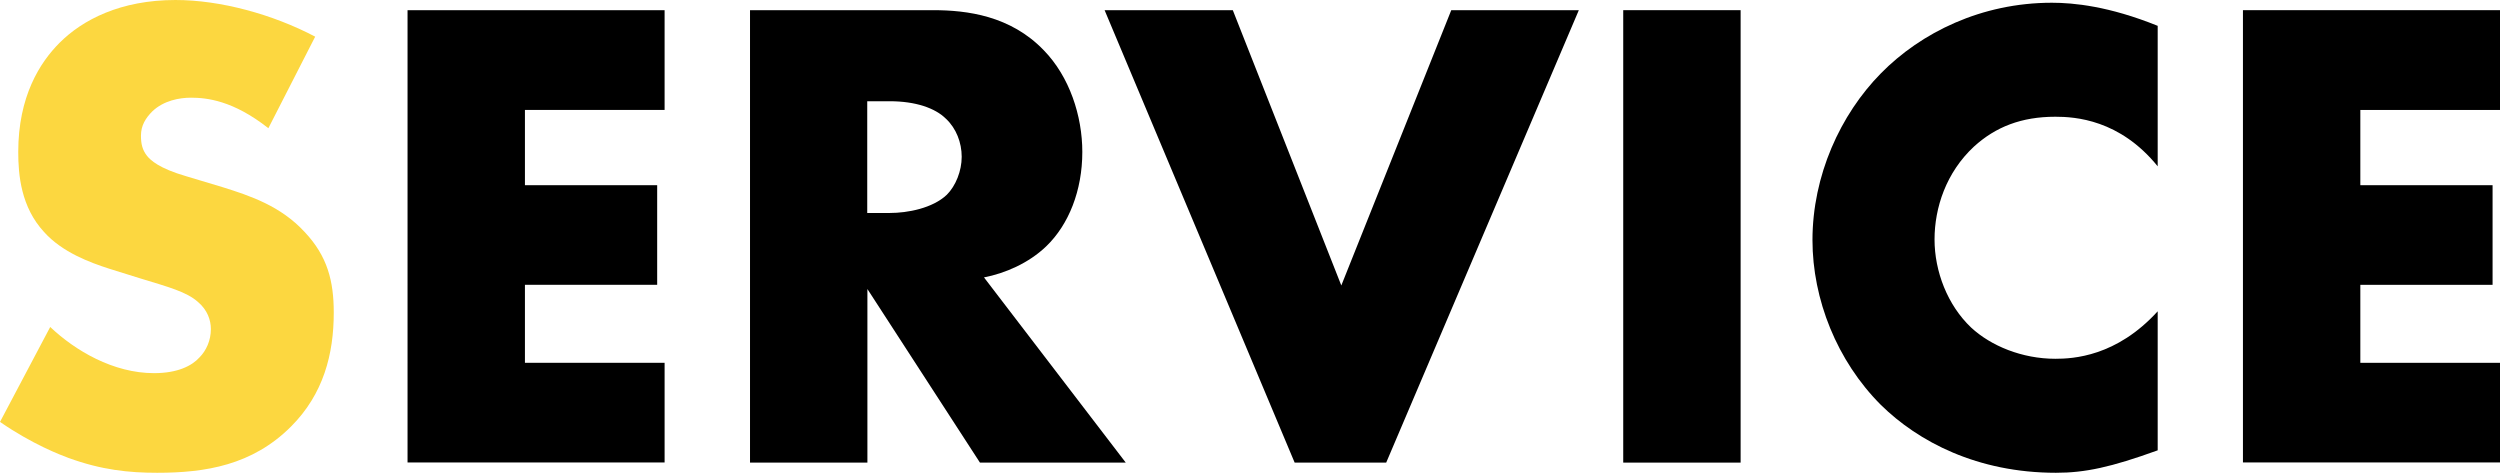 <?xml version="1.0" encoding="UTF-8"?>
<svg id="_レイヤー_2" data-name="レイヤー 2" xmlns="http://www.w3.org/2000/svg" viewBox="0 0 154.83 29.28">
  <defs>
    <style>
      .cls-1 {
        fill: #000;
      }

      .cls-1, .cls-2 {
        stroke-width: 0px;
      }

      .cls-2 {
        fill: #fcd740;
      }
    </style>
  </defs>
  <g id="PC要素">
    <g>
      <path class="cls-2" d="M3.11,20.25c1.55,1.47,3.91,2.86,6.43,2.86,1.47,0,2.35-.46,2.81-.97.42-.42.71-1.05.71-1.76,0-.55-.21-1.18-.8-1.68-.71-.63-1.81-.92-3.61-1.47l-1.89-.59c-1.18-.38-2.9-1.01-4.03-2.27-1.43-1.55-1.6-3.53-1.6-4.96,0-3.44,1.34-5.54,2.56-6.76,1.43-1.43,3.78-2.65,7.18-2.65,2.77,0,6.01.88,8.65,2.27l-2.9,5.67c-2.18-1.72-3.82-1.89-4.79-1.89-.71,0-1.68.17-2.39.84-.42.42-.71.88-.71,1.51,0,.5.08.88.38,1.26.21.25.71.76,2.44,1.26l2.23.67c1.76.55,3.61,1.18,5.08,2.77,1.43,1.51,1.81,3.07,1.81,5,0,2.56-.63,5.04-2.65,7.06-2.39,2.39-5.29,2.86-8.28,2.86-1.76,0-3.44-.17-5.5-.92-.46-.17-2.23-.84-4.24-2.23l3.11-5.88Z"/>
      <path class="cls-1" d="M41.16,6.81h-8.65v4.66h8.19v6.17h-8.19v4.83h8.65v6.17h-15.92V.63h15.92v6.17Z"/>
      <path class="cls-1" d="M57.79.63c2.1,0,4.79.34,6.85,2.48,1.6,1.64,2.39,4.07,2.39,6.3,0,2.39-.84,4.5-2.23,5.84-1.09,1.05-2.56,1.68-3.86,1.93l8.78,11.47h-9.03l-6.97-10.75v10.75h-7.27V.63h11.34ZM53.72,13.19h1.39c1.09,0,2.65-.29,3.53-1.13.55-.55.92-1.47.92-2.35s-.34-1.76-.97-2.35c-.67-.67-1.89-1.09-3.49-1.09h-1.39v6.93Z"/>
      <path class="cls-1" d="M76.35.63l6.72,17.05L89.88.63h7.9l-11.93,28.02h-5.67L68.41.63h7.94Z"/>
      <path class="cls-1" d="M107.8.63v28.02h-7.27V.63h7.27Z"/>
      <path class="cls-1" d="M133.63,27.89c-2.9,1.05-4.5,1.39-6.3,1.39-4.87,0-8.53-1.93-10.84-4.2-2.73-2.73-4.24-6.55-4.24-10.21,0-3.99,1.72-7.77,4.24-10.33,2.48-2.52,6.22-4.37,10.59-4.37,1.34,0,3.53.21,6.55,1.43v8.7c-2.35-2.9-5.12-3.07-6.34-3.07-2.1,0-3.7.63-5.04,1.85-1.72,1.6-2.44,3.78-2.44,5.75s.8,4.07,2.27,5.46c1.22,1.13,3.15,1.93,5.21,1.93,1.09,0,3.78-.13,6.34-2.94v8.61Z"/>
      <path class="cls-1" d="M154.83,6.81h-8.65v4.66h8.19v6.17h-8.19v4.83h8.65v6.17h-15.92V.63h15.92v6.17Z"/>
    </g>
  </g>
</svg>